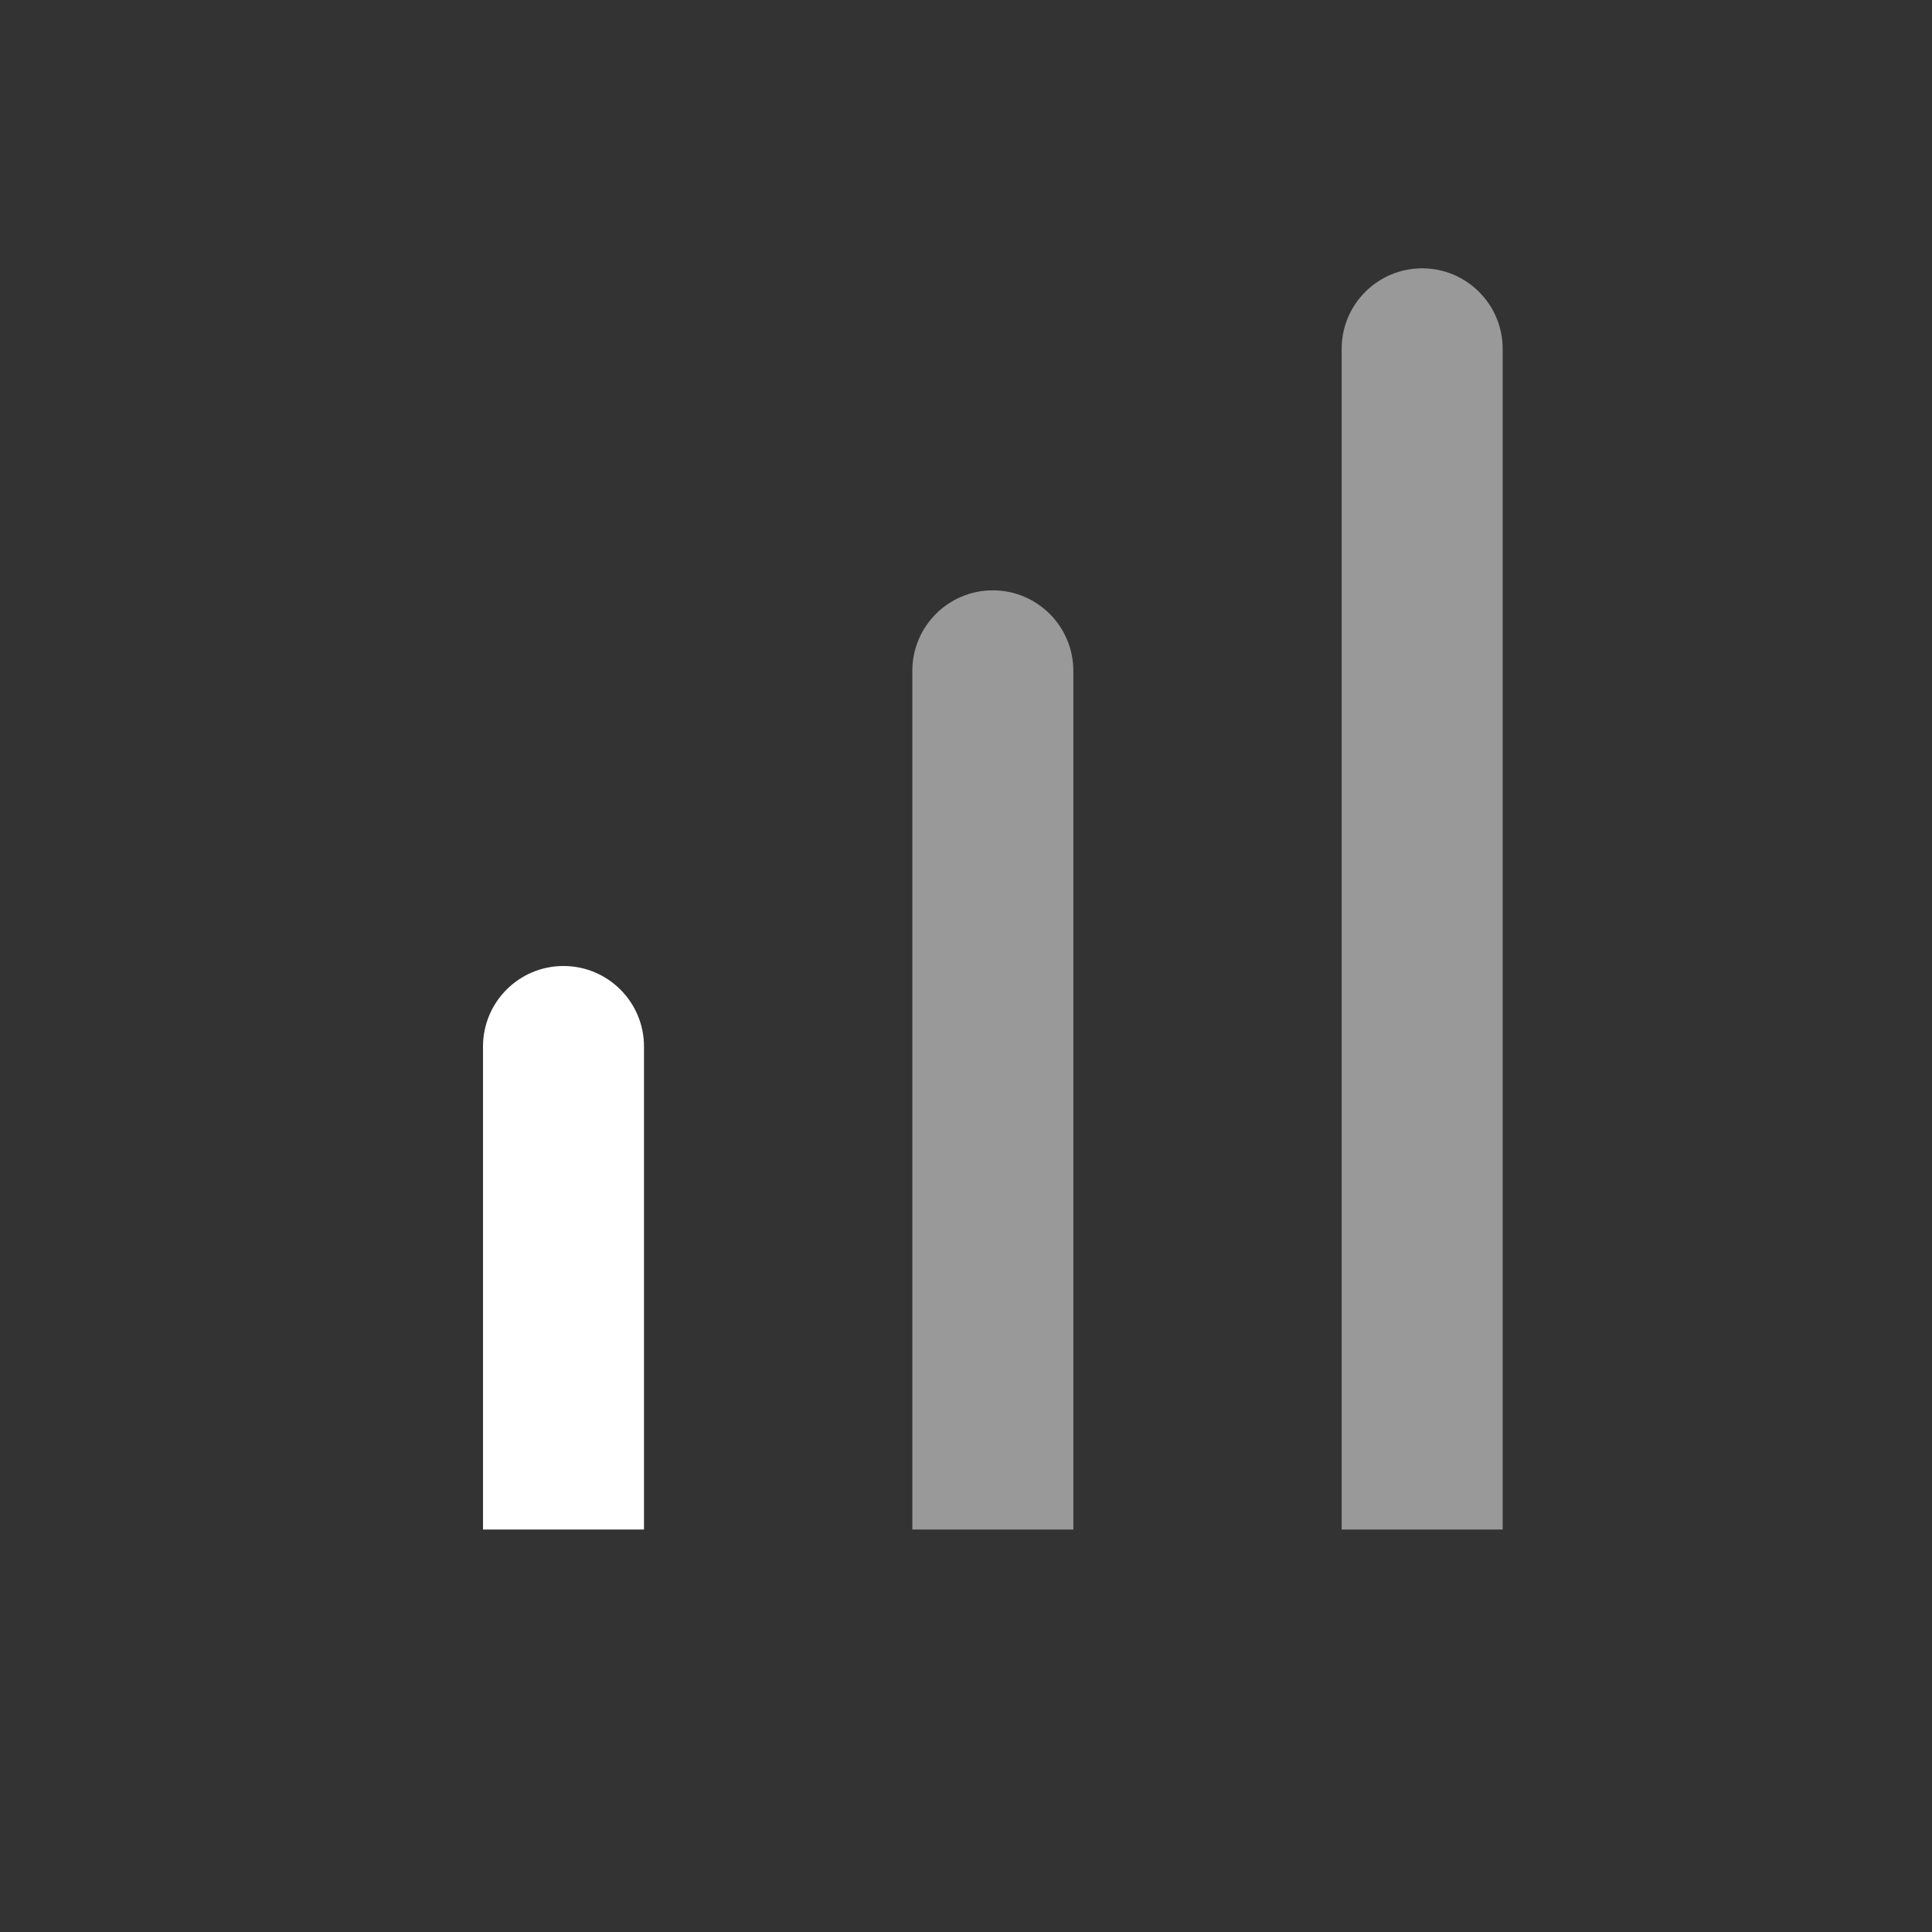 <svg width="36" height="36" viewBox="0 0 36 36" fill="none" xmlns="http://www.w3.org/2000/svg">
<rect x="0" y="0" width="36" height="36" fill="#333333" stroke="none"/>
<path d="M12 19.5C12 18.672 11.328 18 10.5 18C9.671 18 9 18.672 9 19.5H12ZM12 28.5V19.5H9V28.5H12Z" fill="white"/>
<path d="M28 6.5C28 5.672 27.328 5 26.5 5C25.671 5 25 5.672 25 6.5H28ZM28 28.5V6.5H25V28.5H28Z" fill="white" fill-opacity="0.5"/>
<path d="M20 12.5C20 11.672 19.328 11 18.5 11C17.671 11 17 11.672 17 12.5H20ZM20 28.5V12.5H17V28.5H20Z" fill="white" fill-opacity="0.5"/>
</svg>
